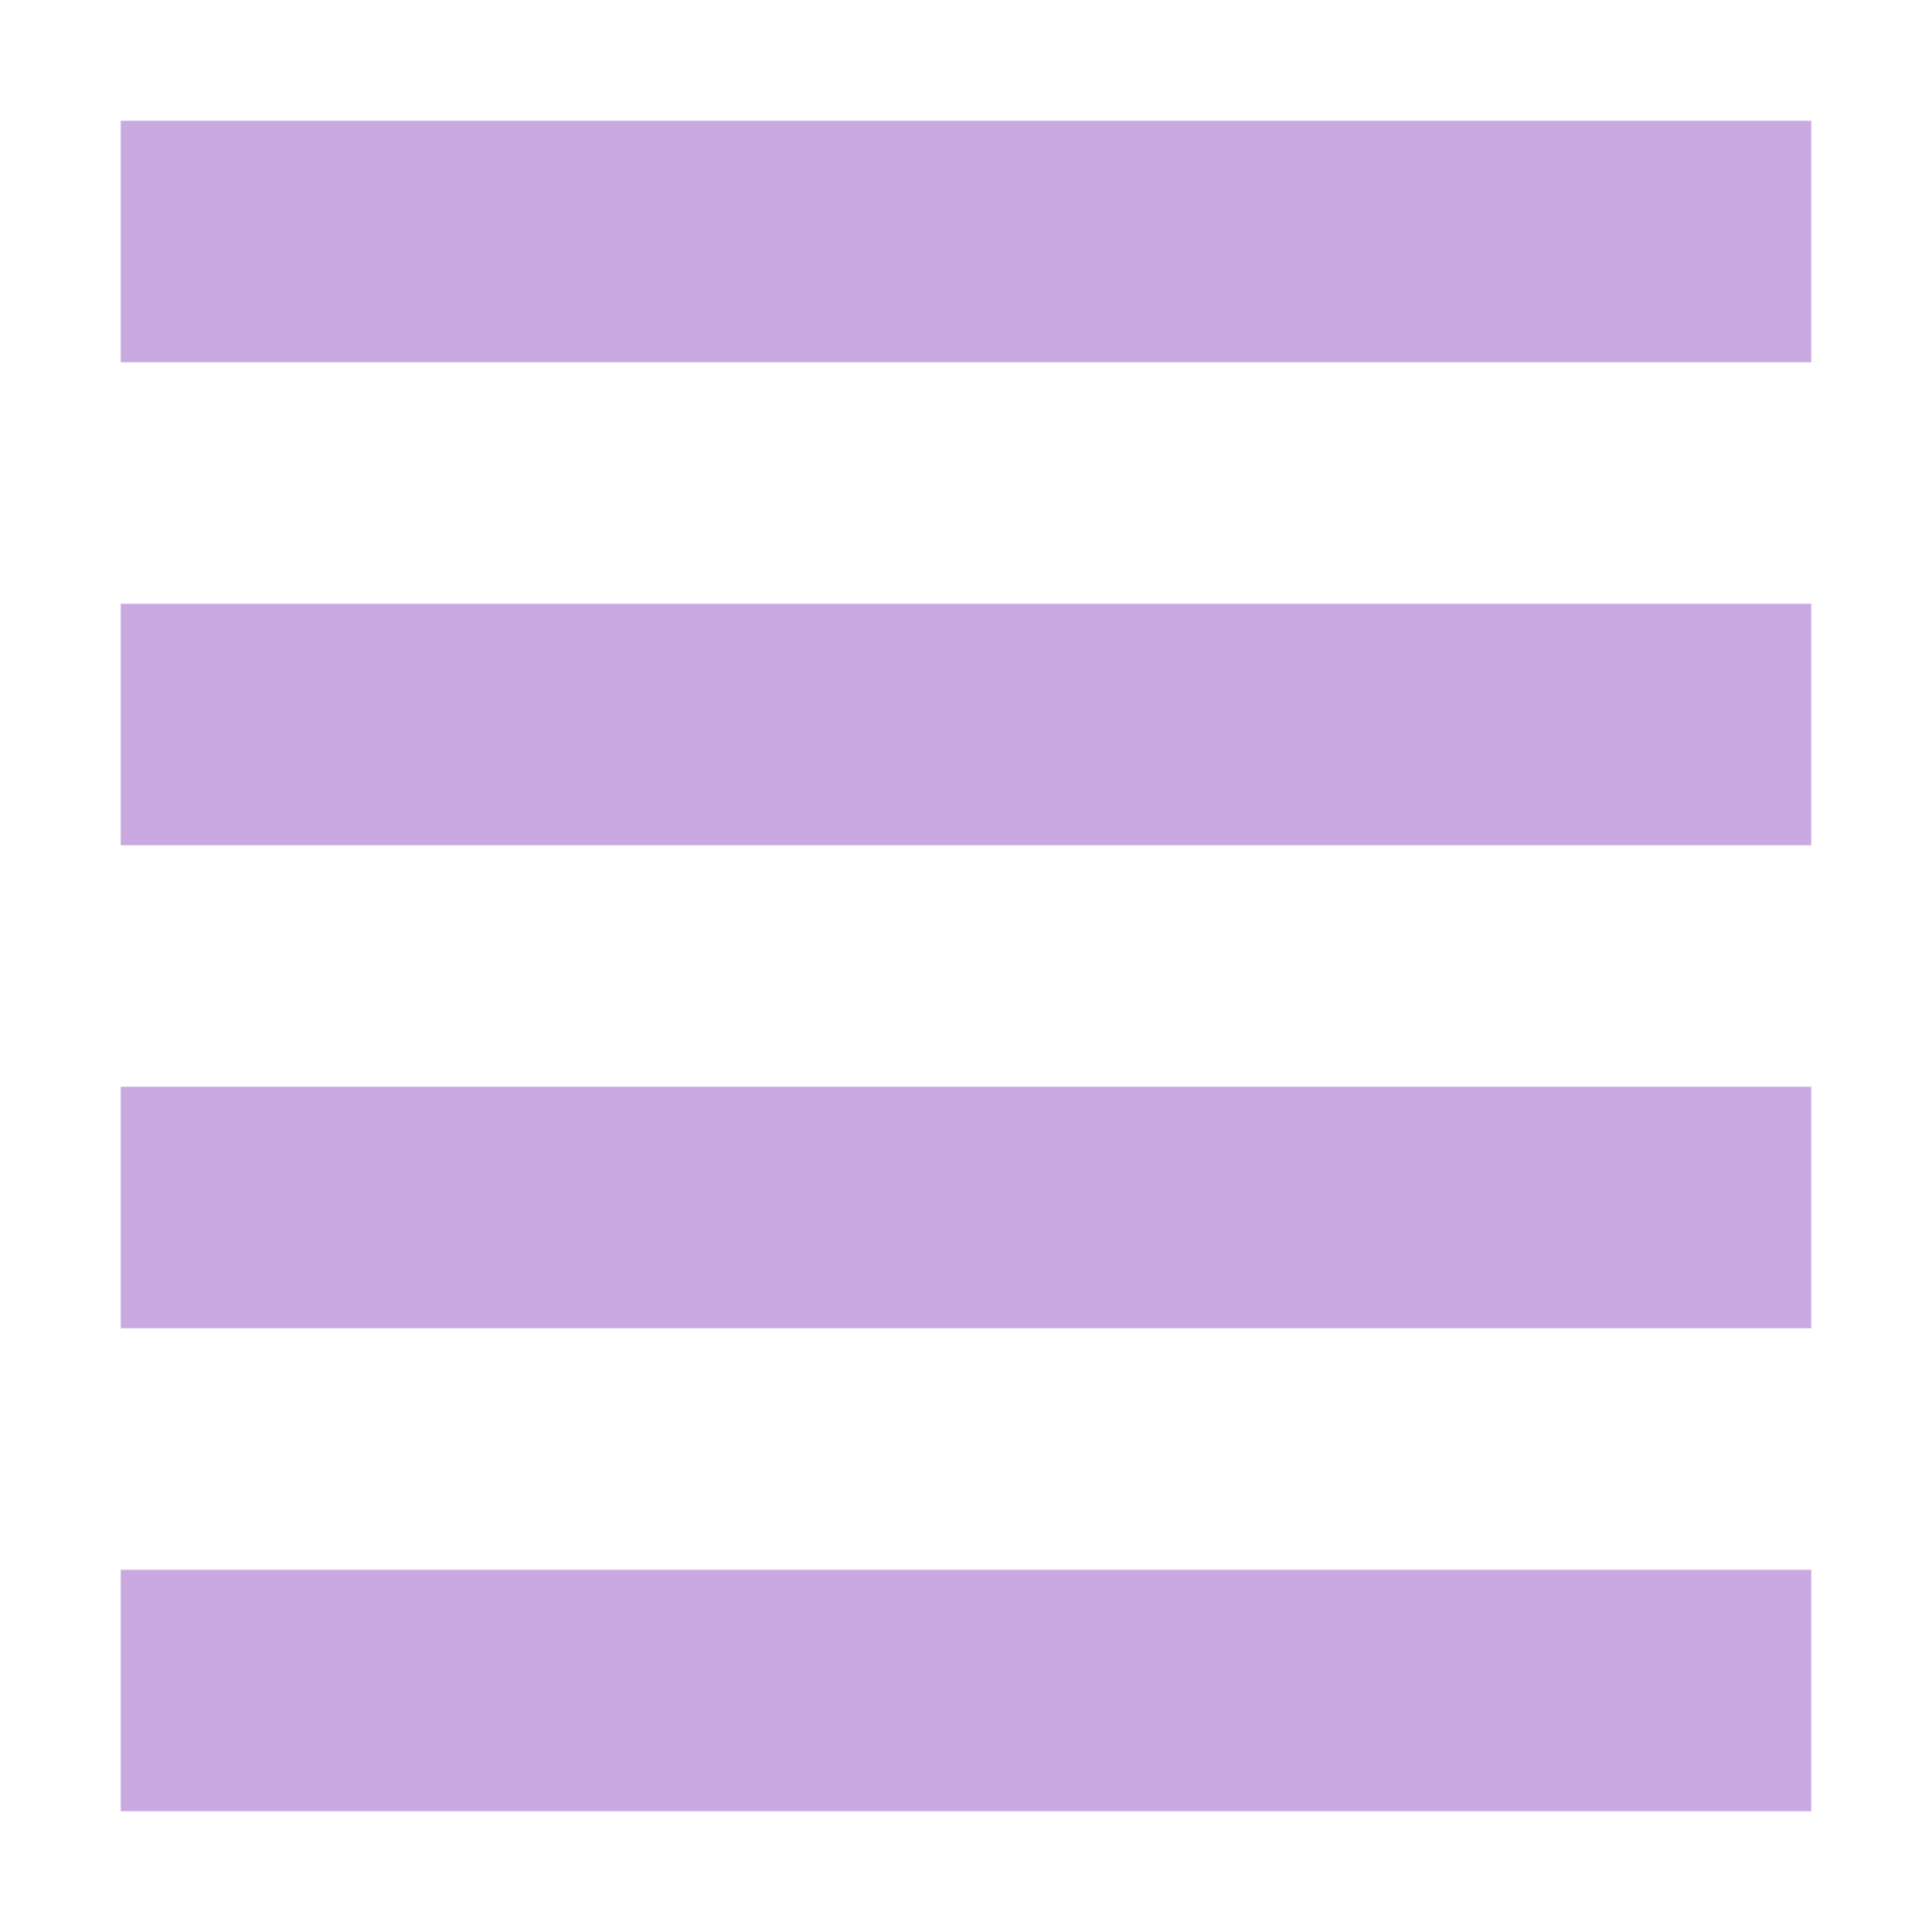 <svg xmlns="http://www.w3.org/2000/svg" width="16" height="16" version="1.1">
 <path style="fill:#caa9e0" class="ColorScheme-Text" d="M 1,1 V 3 H 15 V 1 Z M 1,5 V 7 H 15 V 5 Z M 1,9 V 11 H 15 V 9 Z M 1,13 V 15 H 15 V 13 Z"/>
</svg>
